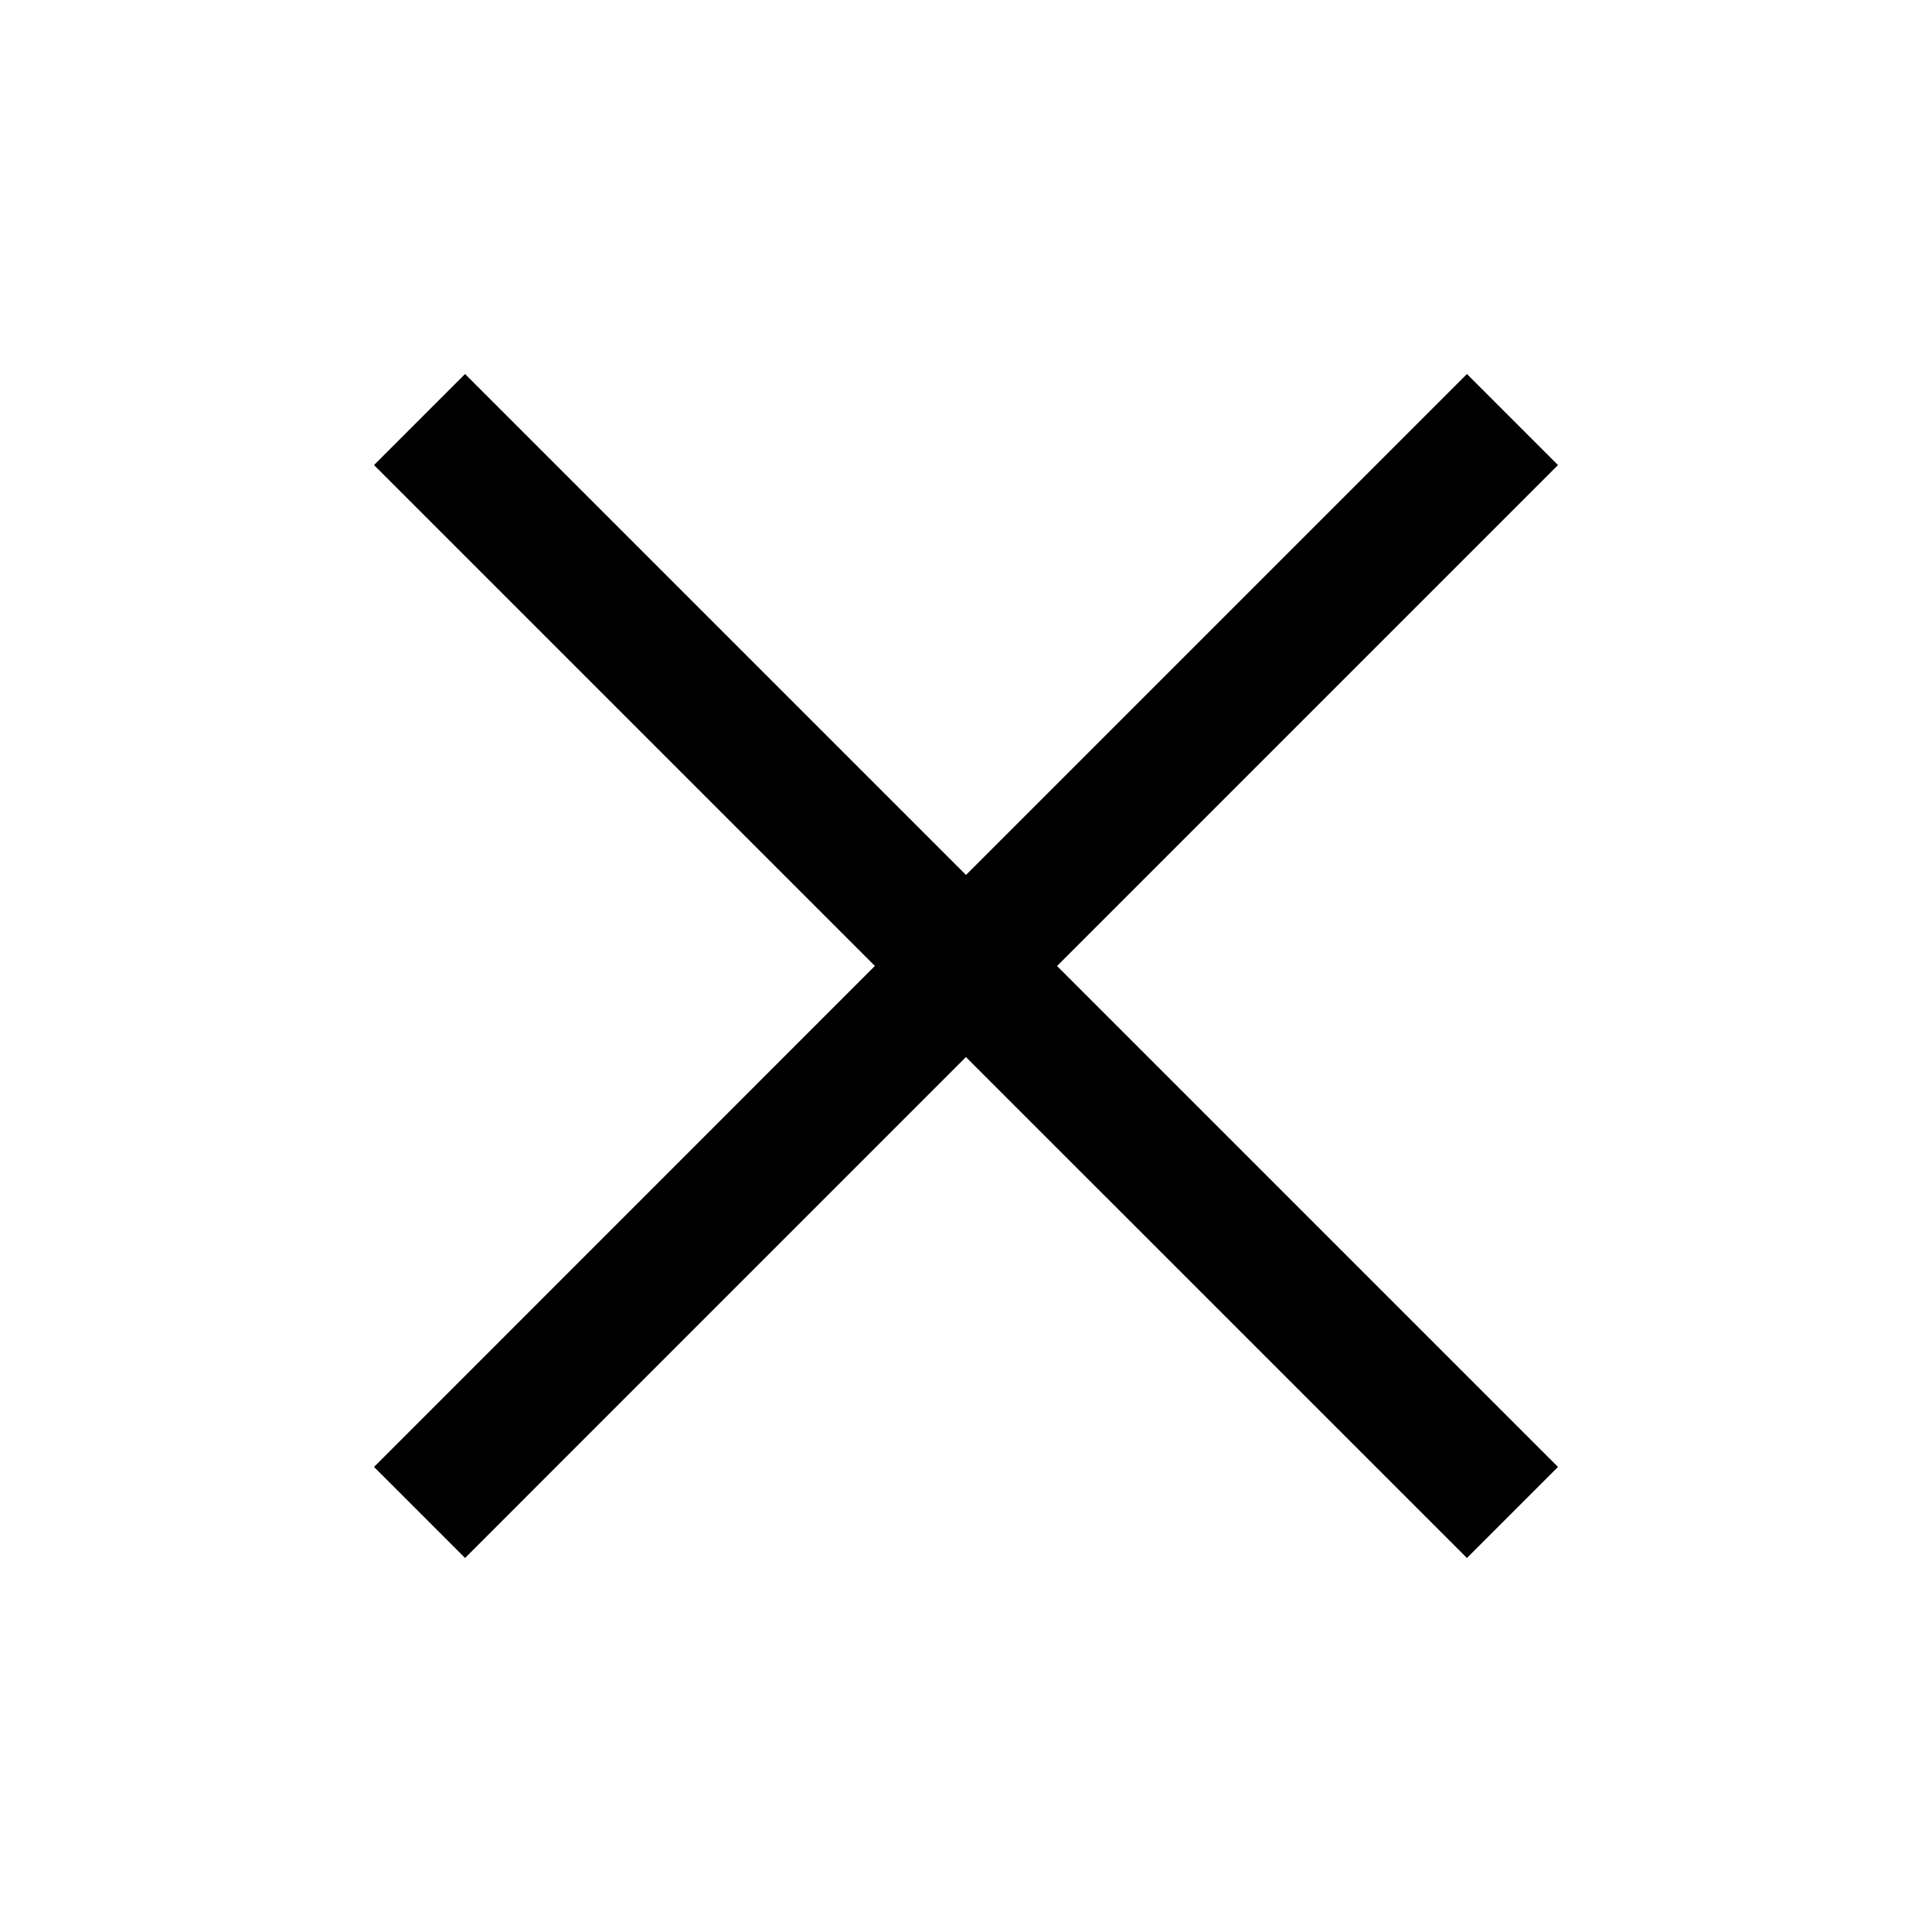 <svg class="icon" viewBox="0 0 1024 1024" version="1.1" xmlns="http://www.w3.org/2000/svg" p-id="2551" height="128" width="128"><path d="M825.76 246.496L560.256 512l265.504 265.504-48.256 48.256-265.536-265.504-265.472 265.504-48.256-48.256 265.472-265.536-265.472-265.472 48.256-48.256L512 463.744l265.504-265.504z" p-id="2552"></path></svg>